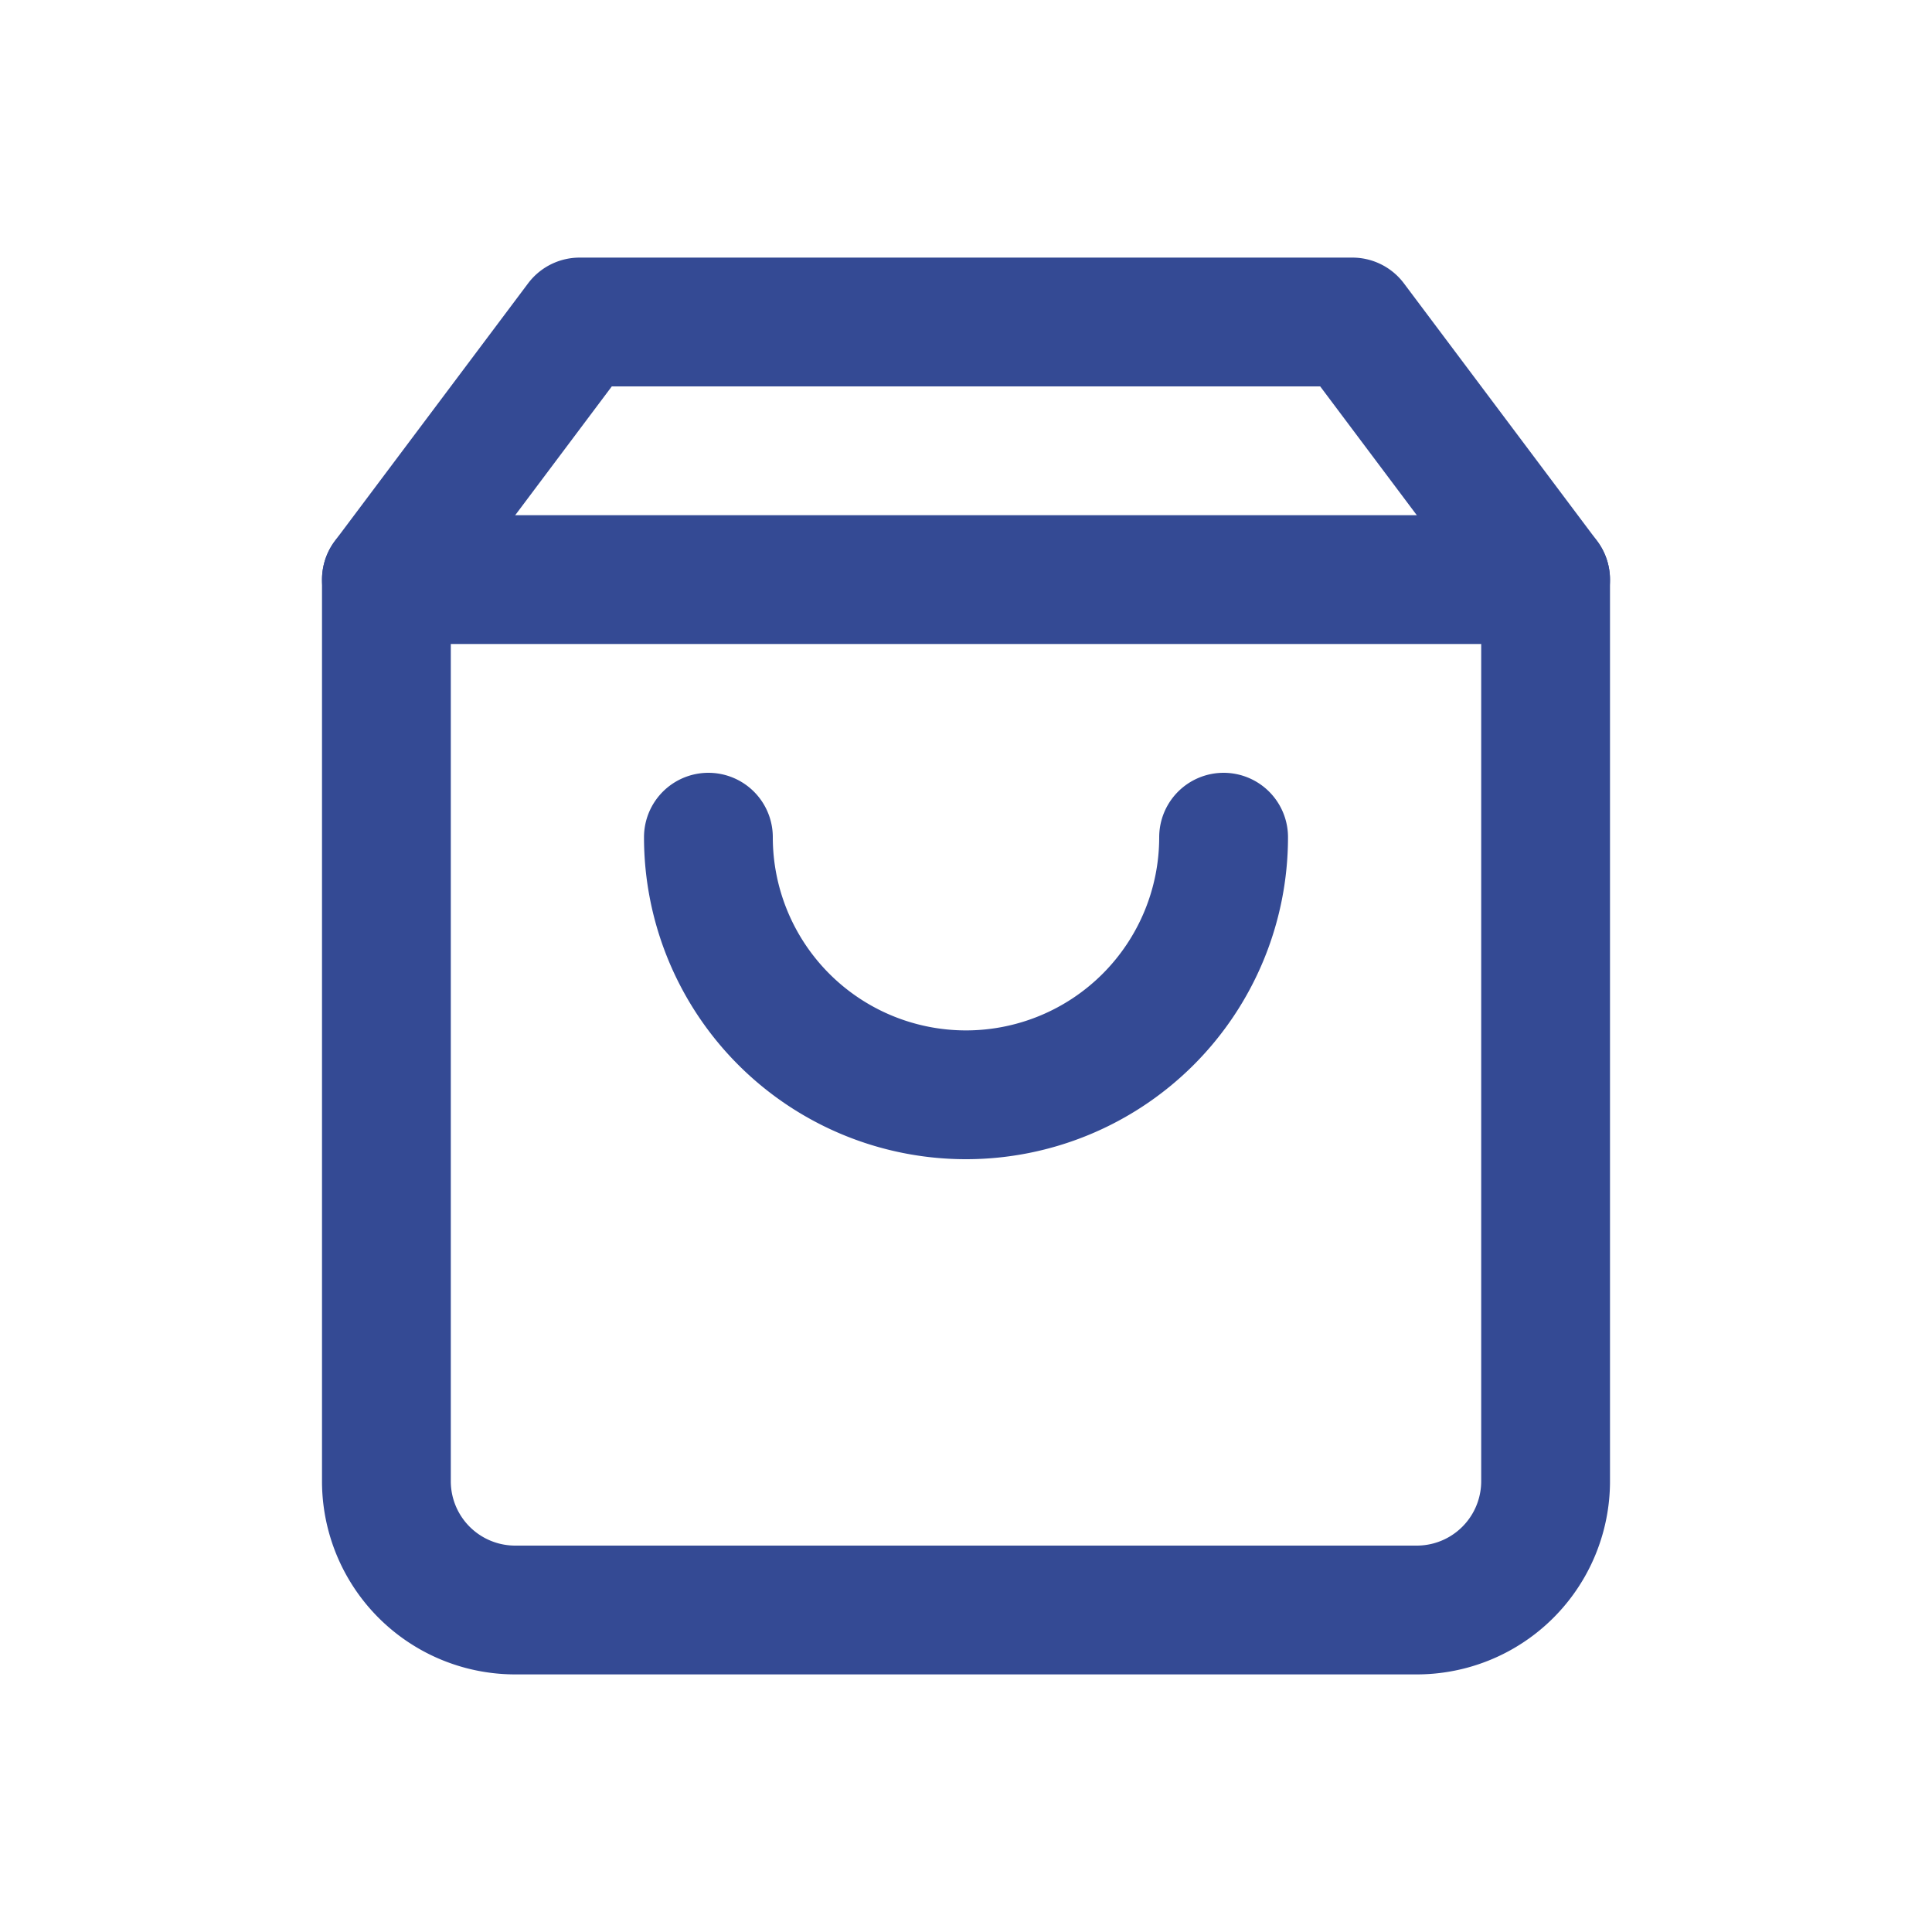 <svg xmlns="http://www.w3.org/2000/svg" xmlns:xlink="http://www.w3.org/1999/xlink" width="30" height="30" viewBox="0 0 30 30"><defs><style>.a{fill:rgba(255,255,255,0.25);opacity:0;}.b{clip-path:url(#a);}.c{fill:none;stroke:#344a94;stroke-linecap:round;stroke-linejoin:round;stroke-width:2px;}</style><clipPath id="a"><path class="a" d="M0,0H30V30H0Z" transform="translate(-6005 -160)"/></clipPath></defs><g class="b" transform="translate(6005 160)"><g transform="translate(-5999 -155)"><path class="c" d="M6,2,3,6V20a2,2,0,0,0,2,2H19a2,2,0,0,0,2-2V6L18,2Z" transform="translate(-3 -2)"/><line class="c" x2="18" transform="translate(0 4)"/><path class="c" d="M16,10a4,4,0,0,1-8,0" transform="translate(-3 -2)"/></g></g></svg>